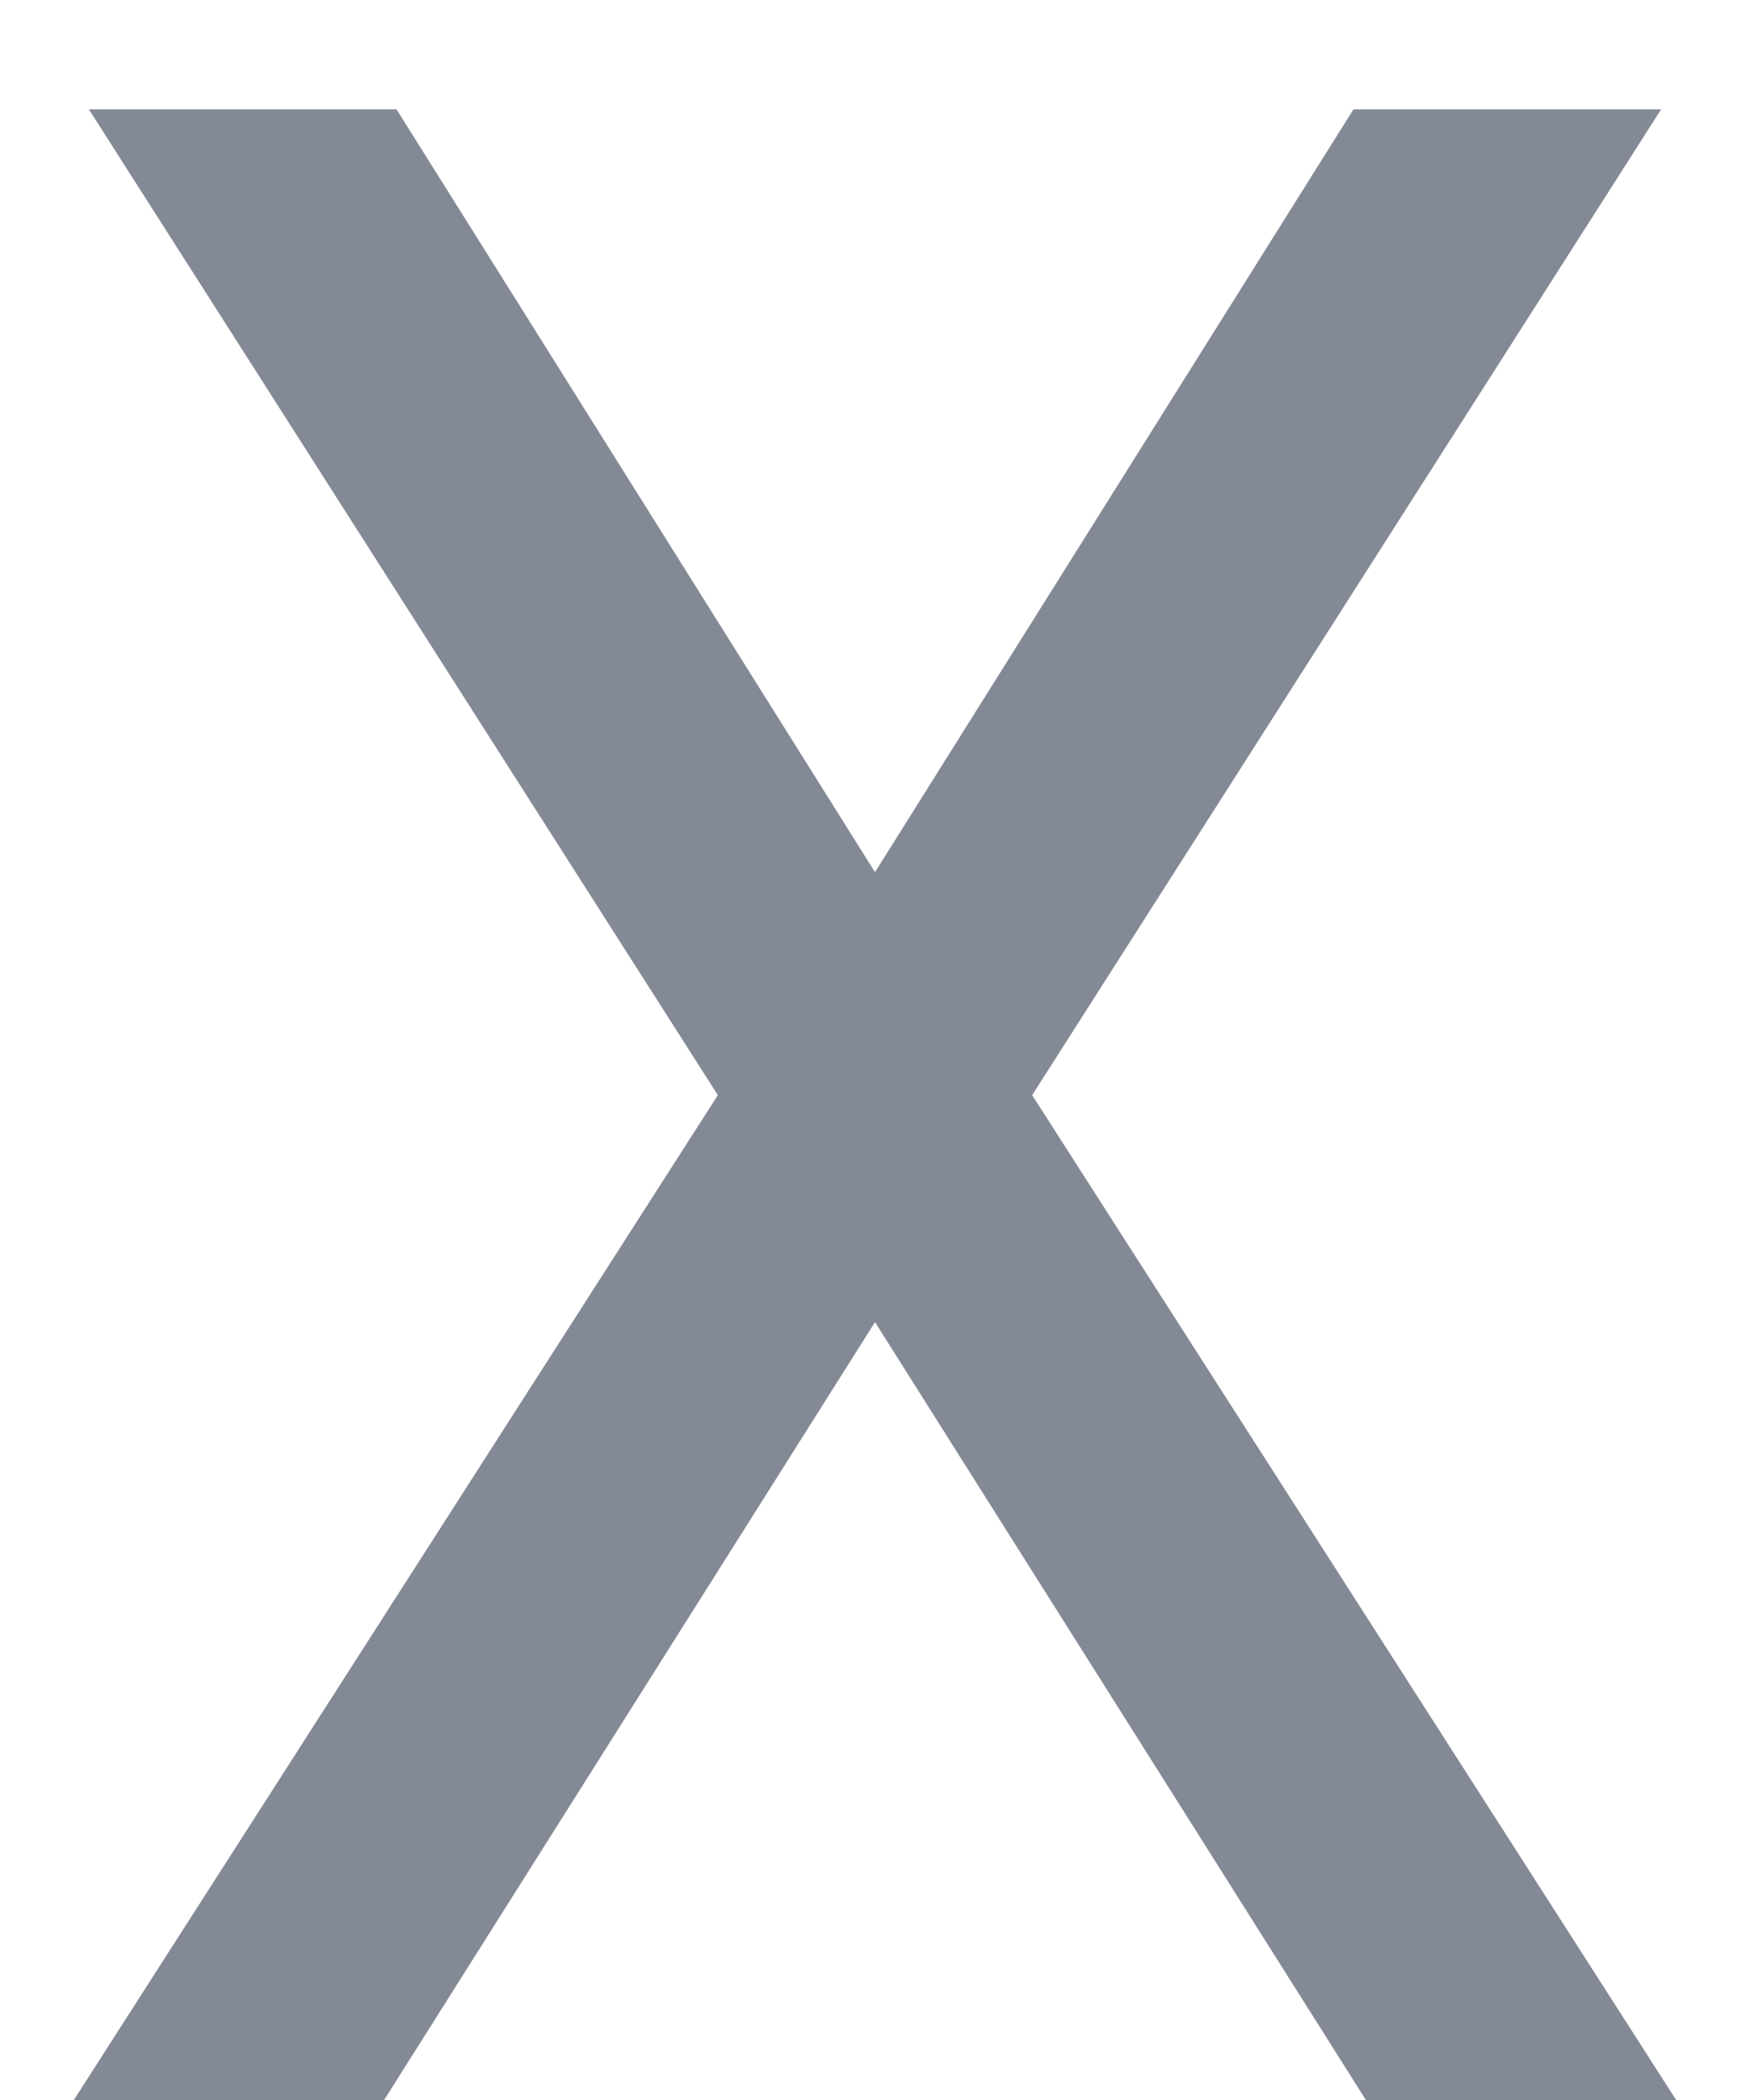 <svg width="10" height="12" viewBox="0 0 10 12" fill="none" xmlns="http://www.w3.org/2000/svg">
<path opacity="0.5" d="M2.266 0.625L5 4.984L7.734 0.625H9.492L5.898 6.258L9.578 12H7.805L5 7.555L2.195 12H0.422L4.102 6.258L0.508 0.625H2.266Z" fill="#0A142F"/>
</svg>
